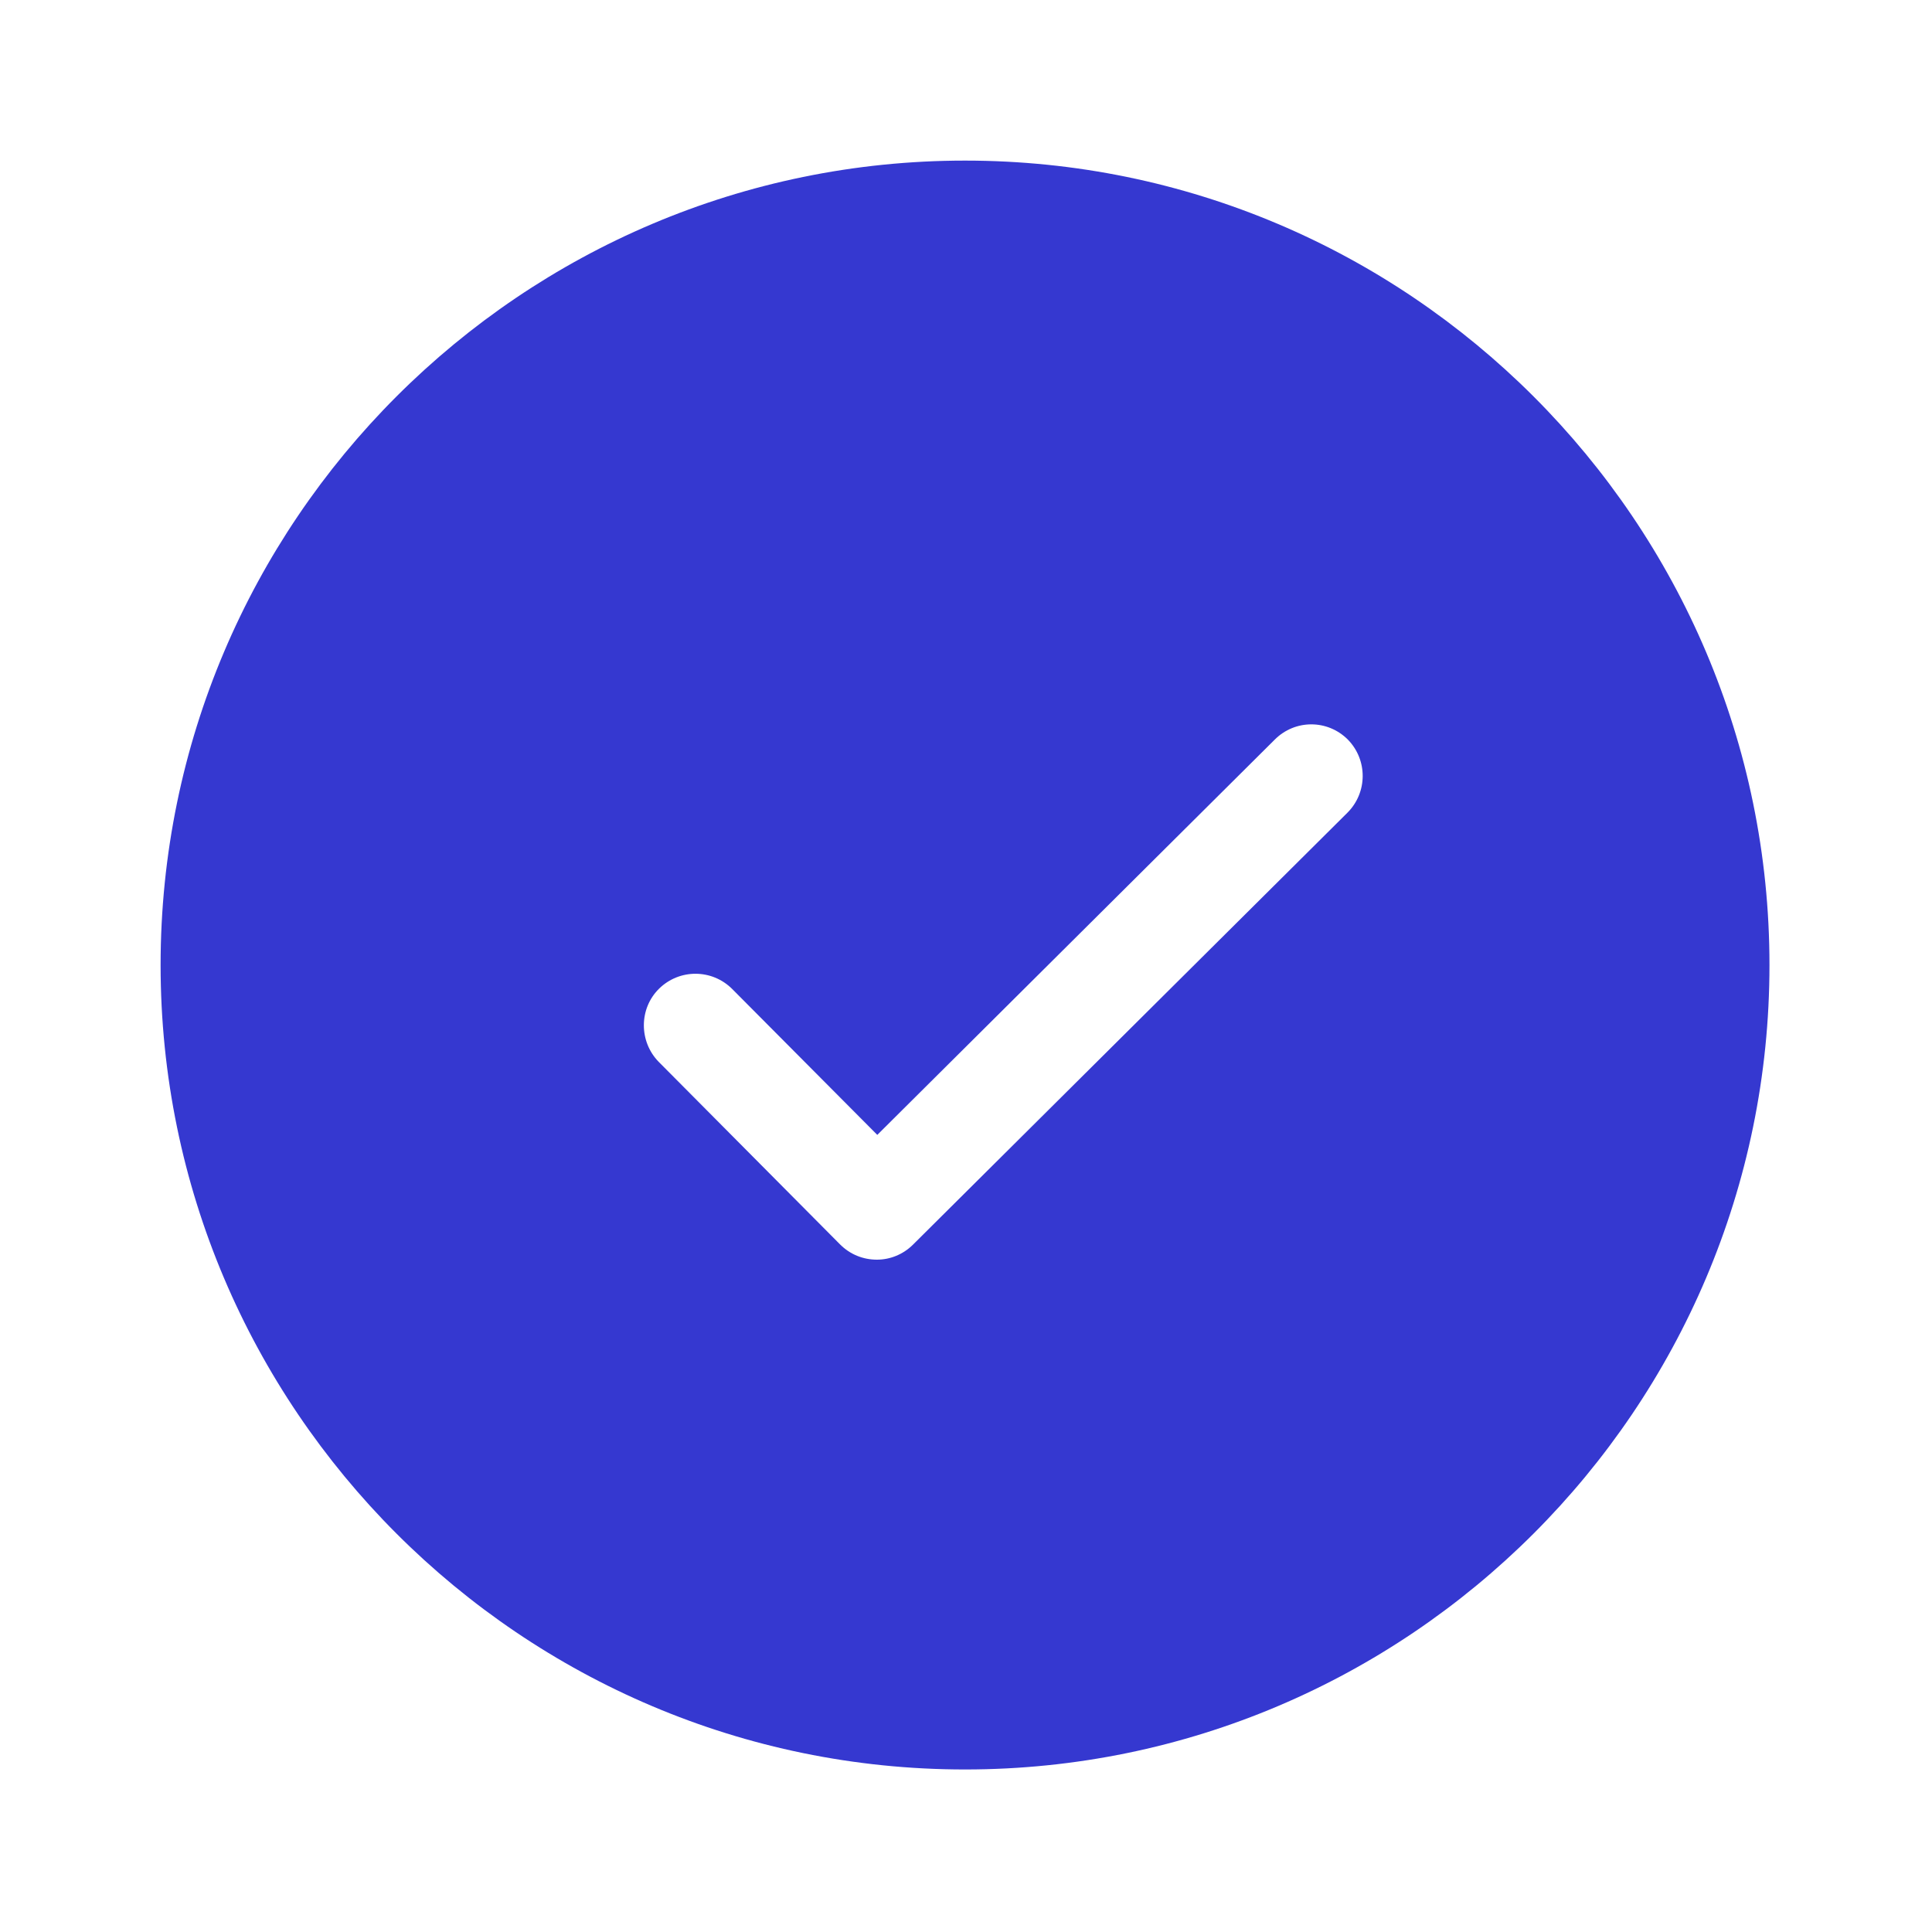 <?xml version="1.0" encoding="UTF-8"?>
<svg width="24px" height="24px" viewBox="0 0 24 24" version="1.1" xmlns="http://www.w3.org/2000/svg" xmlns:xlink="http://www.w3.org/1999/xlink">
    <!-- Generator: Sketch 57.1 (83088) - https://sketch.com -->
    <title>icons/checked</title>
    <desc>Created with Sketch.</desc>
    <g id="icons/checked" stroke="none" stroke-width="1" fill="none" fill-rule="evenodd">
        <g id="Group" transform="translate(1.995, 1.995)" fill="#3538D0" fill-rule="nonzero">
            <path d="M9.993,0 C15.503,0 19.986,4.483 19.986,9.993 C19.986,15.503 15.503,19.986 9.993,19.986 C4.483,19.986 0,15.503 0,9.993 C0,4.483 4.483,0 9.993,0 Z M13.84,7.193 L8.903,12.103 L7.101,10.291 C6.849,10.039 6.445,10.039 6.193,10.286 C5.941,10.533 5.941,10.943 6.187,11.195 L8.441,13.464 C8.567,13.59 8.73,13.653 8.898,13.653 C9.06,13.653 9.223,13.59 9.349,13.464 L14.743,8.101 C14.995,7.849 14.995,7.445 14.749,7.193 C14.497,6.94 14.092,6.94 13.84,7.193 Z" id="Shape"></path>
        </g>
    </g>
</svg>